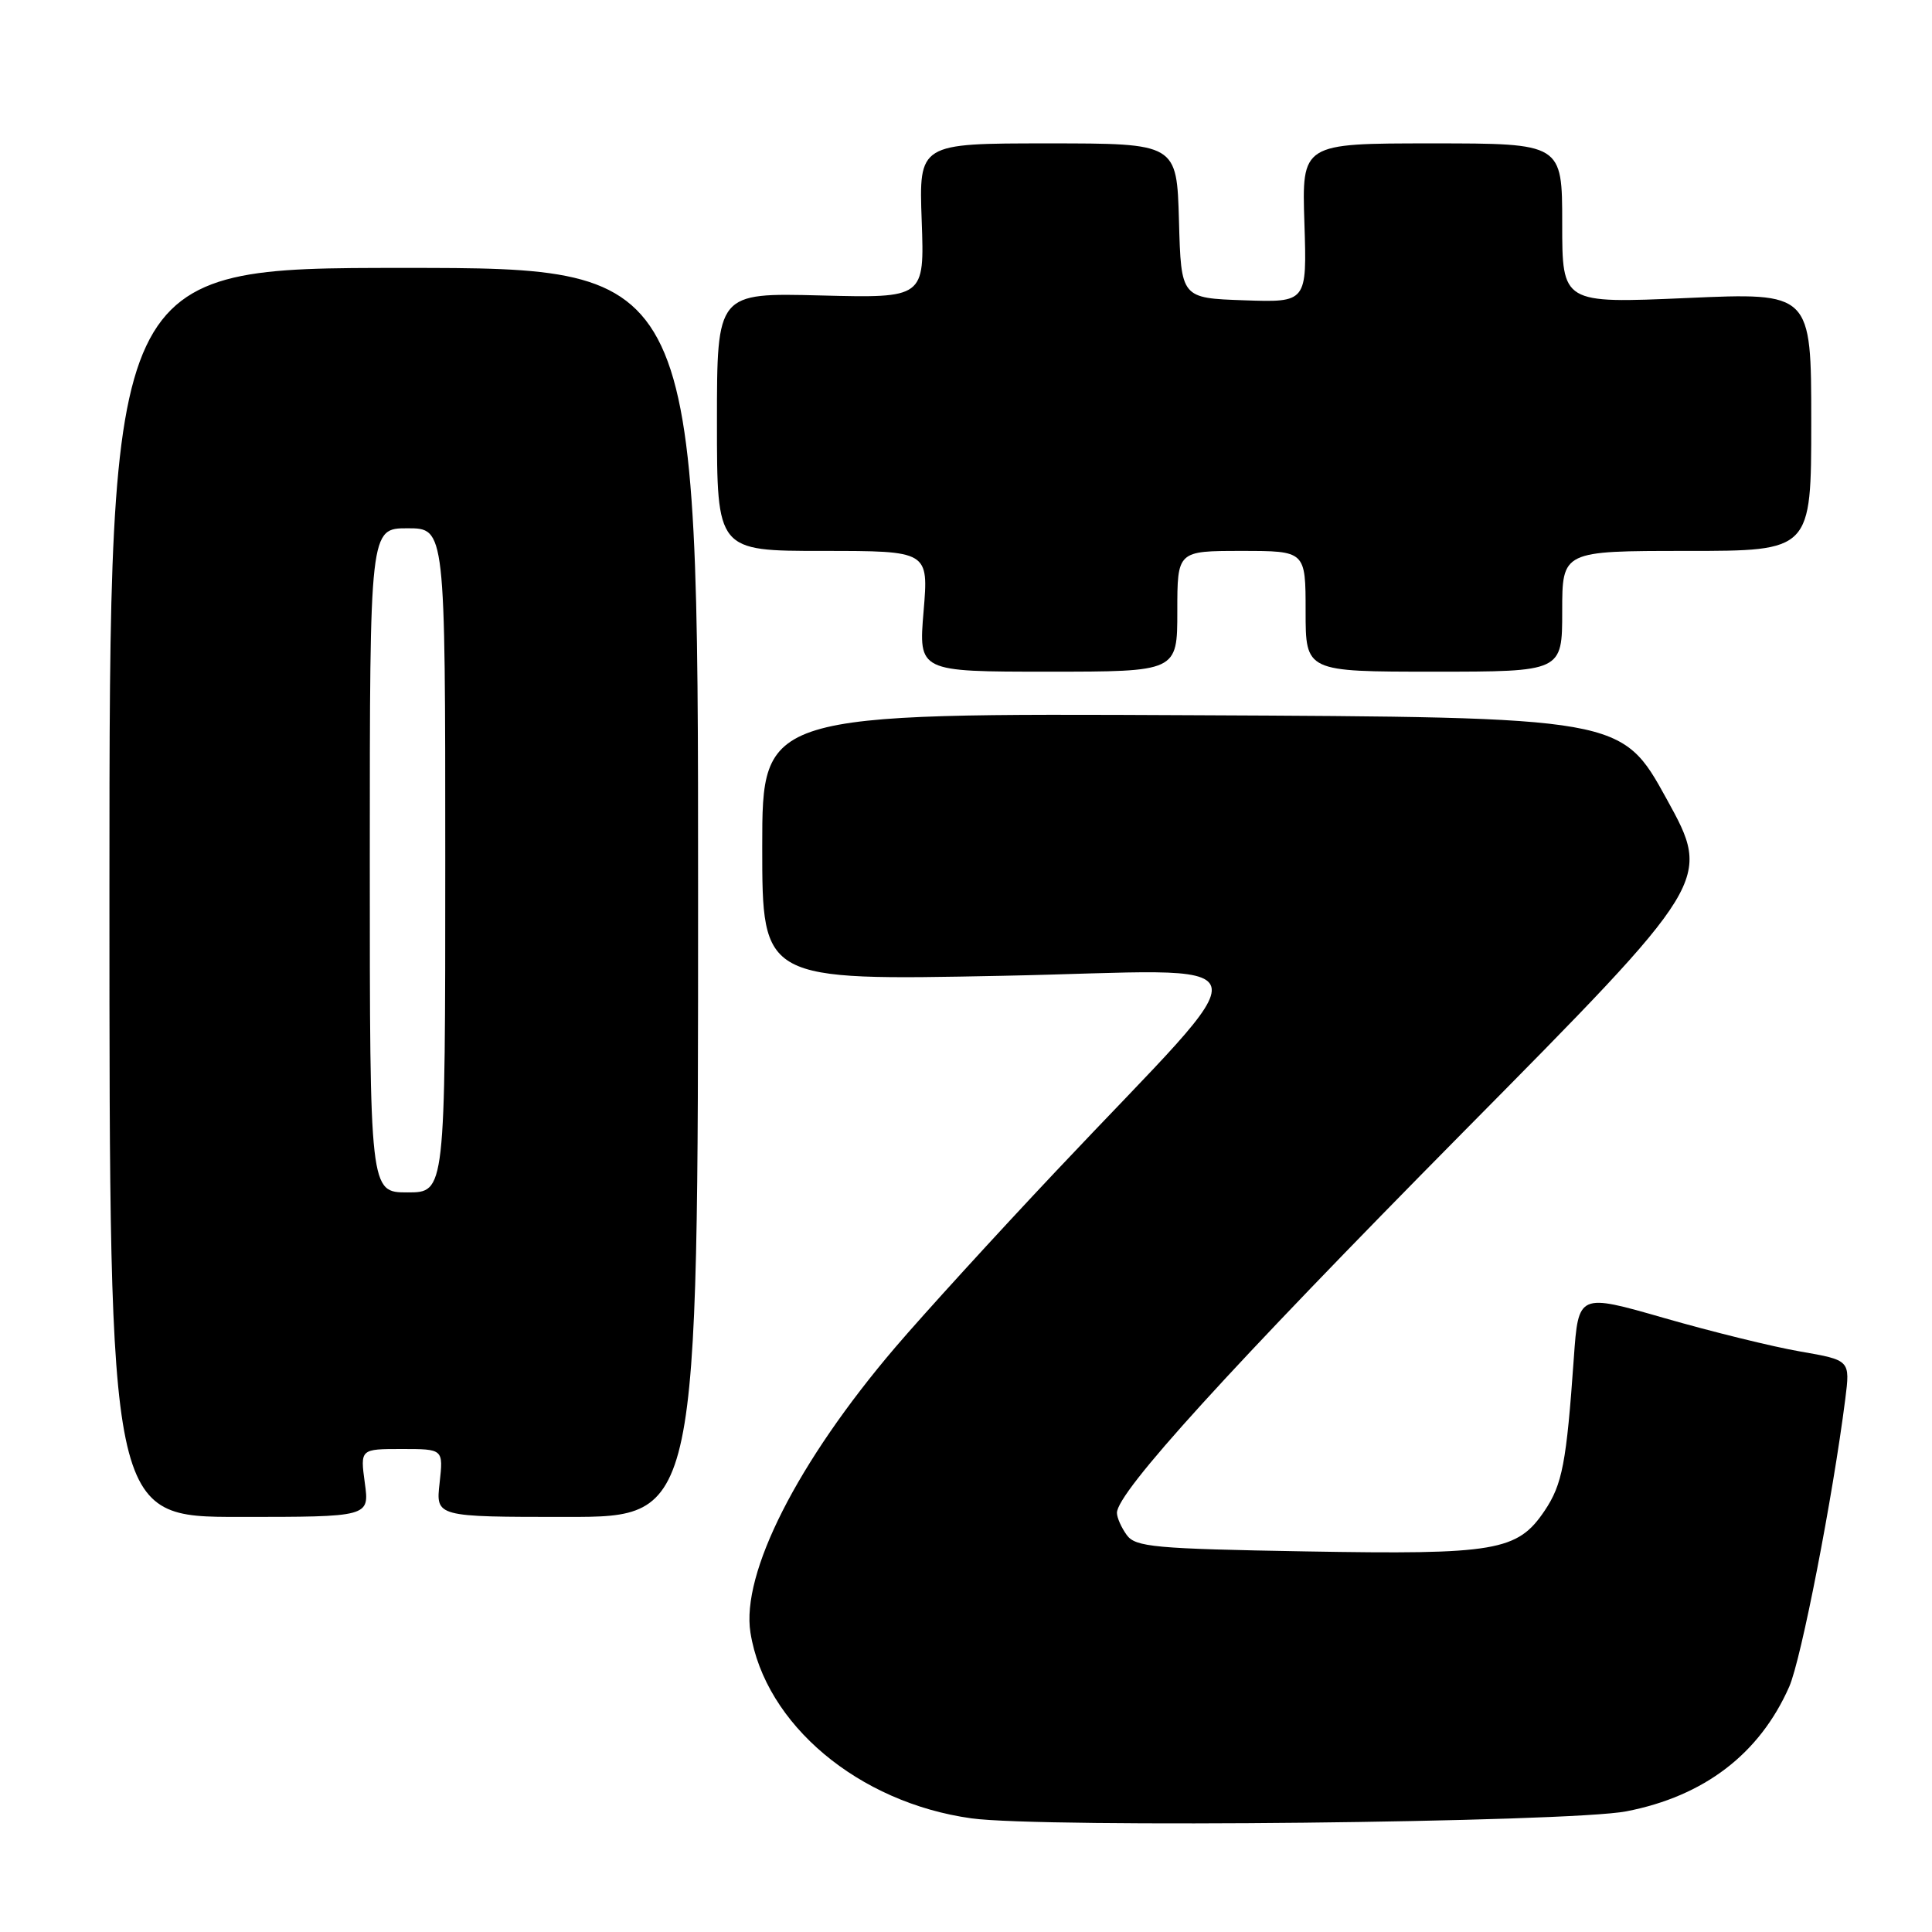 <?xml version="1.0" encoding="UTF-8" standalone="no"?>
<!DOCTYPE svg PUBLIC "-//W3C//DTD SVG 1.1//EN" "http://www.w3.org/Graphics/SVG/1.1/DTD/svg11.dtd" >
<svg xmlns="http://www.w3.org/2000/svg" xmlns:xlink="http://www.w3.org/1999/xlink" version="1.1" viewBox="0 0 256 256">
 <g >
 <path fill="currentColor"
d=" M 215.50 240.01 C 225.82 238.01 233.16 232.39 237.08 223.50 C 238.67 219.89 242.85 198.42 244.51 185.37 C 245.16 180.23 245.16 180.23 238.54 179.08 C 234.89 178.45 226.79 176.45 220.53 174.65 C 209.15 171.38 209.15 171.38 208.54 179.94 C 207.56 193.86 207.02 196.68 204.67 200.18 C 201.07 205.53 198.23 206.01 173.05 205.57 C 152.96 205.22 150.46 204.99 149.30 203.40 C 148.59 202.42 148.00 201.10 148.00 200.46 C 148.00 197.74 162.93 181.33 193.79 150.10 C 226.81 116.71 226.81 116.71 220.84 105.87 C 214.87 95.03 214.87 95.03 157.94 94.77 C 101.00 94.50 101.00 94.50 101.00 112.21 C 101.00 129.93 101.00 129.93 132.73 129.30 C 169.02 128.58 168.10 125.29 139.97 155.14 C 131.97 163.62 122.37 174.15 118.63 178.53 C 105.68 193.71 98.18 208.48 99.44 216.34 C 101.38 228.48 113.74 238.86 128.72 240.94 C 138.06 242.24 207.89 241.49 215.50 240.01 Z  M 48.34 196.50 C 47.73 192.00 47.73 192.00 53.24 192.00 C 58.75 192.00 58.75 192.00 58.25 196.50 C 57.74 201.00 57.74 201.00 75.12 201.00 C 92.50 201.00 92.50 201.00 92.50 118.25 C 92.50 35.50 92.50 35.50 53.50 35.50 C 14.50 35.50 14.50 35.50 14.50 118.25 C 14.50 201.00 14.50 201.00 31.73 201.00 C 48.96 201.00 48.96 201.00 48.34 196.50 Z  M 156.00 81.00 C 156.00 73.00 156.00 73.00 164.50 73.00 C 173.00 73.00 173.00 73.00 173.00 81.00 C 173.00 89.00 173.00 89.00 190.00 89.00 C 207.00 89.00 207.00 89.00 207.00 81.00 C 207.00 73.00 207.00 73.00 223.50 73.00 C 240.00 73.00 240.00 73.00 240.00 55.88 C 240.00 38.76 240.00 38.76 223.50 39.49 C 207.00 40.21 207.00 40.21 207.00 29.61 C 207.00 19.00 207.00 19.00 189.75 19.00 C 172.50 19.00 172.50 19.00 172.84 29.54 C 173.18 40.08 173.18 40.08 164.84 39.79 C 156.50 39.50 156.50 39.50 156.22 29.25 C 155.93 19.00 155.93 19.00 138.85 19.00 C 121.76 19.00 121.76 19.00 122.13 29.25 C 122.50 39.50 122.50 39.50 108.75 39.15 C 95.00 38.80 95.00 38.80 95.00 55.90 C 95.00 73.00 95.00 73.00 109.02 73.00 C 123.05 73.00 123.05 73.00 122.38 81.00 C 121.71 89.00 121.71 89.00 138.86 89.00 C 156.00 89.00 156.00 89.00 156.00 81.00 Z  M 49.00 114.00 C 49.00 70.00 49.00 70.00 54.00 70.00 C 59.00 70.00 59.00 70.00 59.00 114.00 C 59.00 158.00 59.00 158.00 54.00 158.00 C 49.00 158.00 49.00 158.00 49.00 114.00 Z "/>
</g>
</svg>